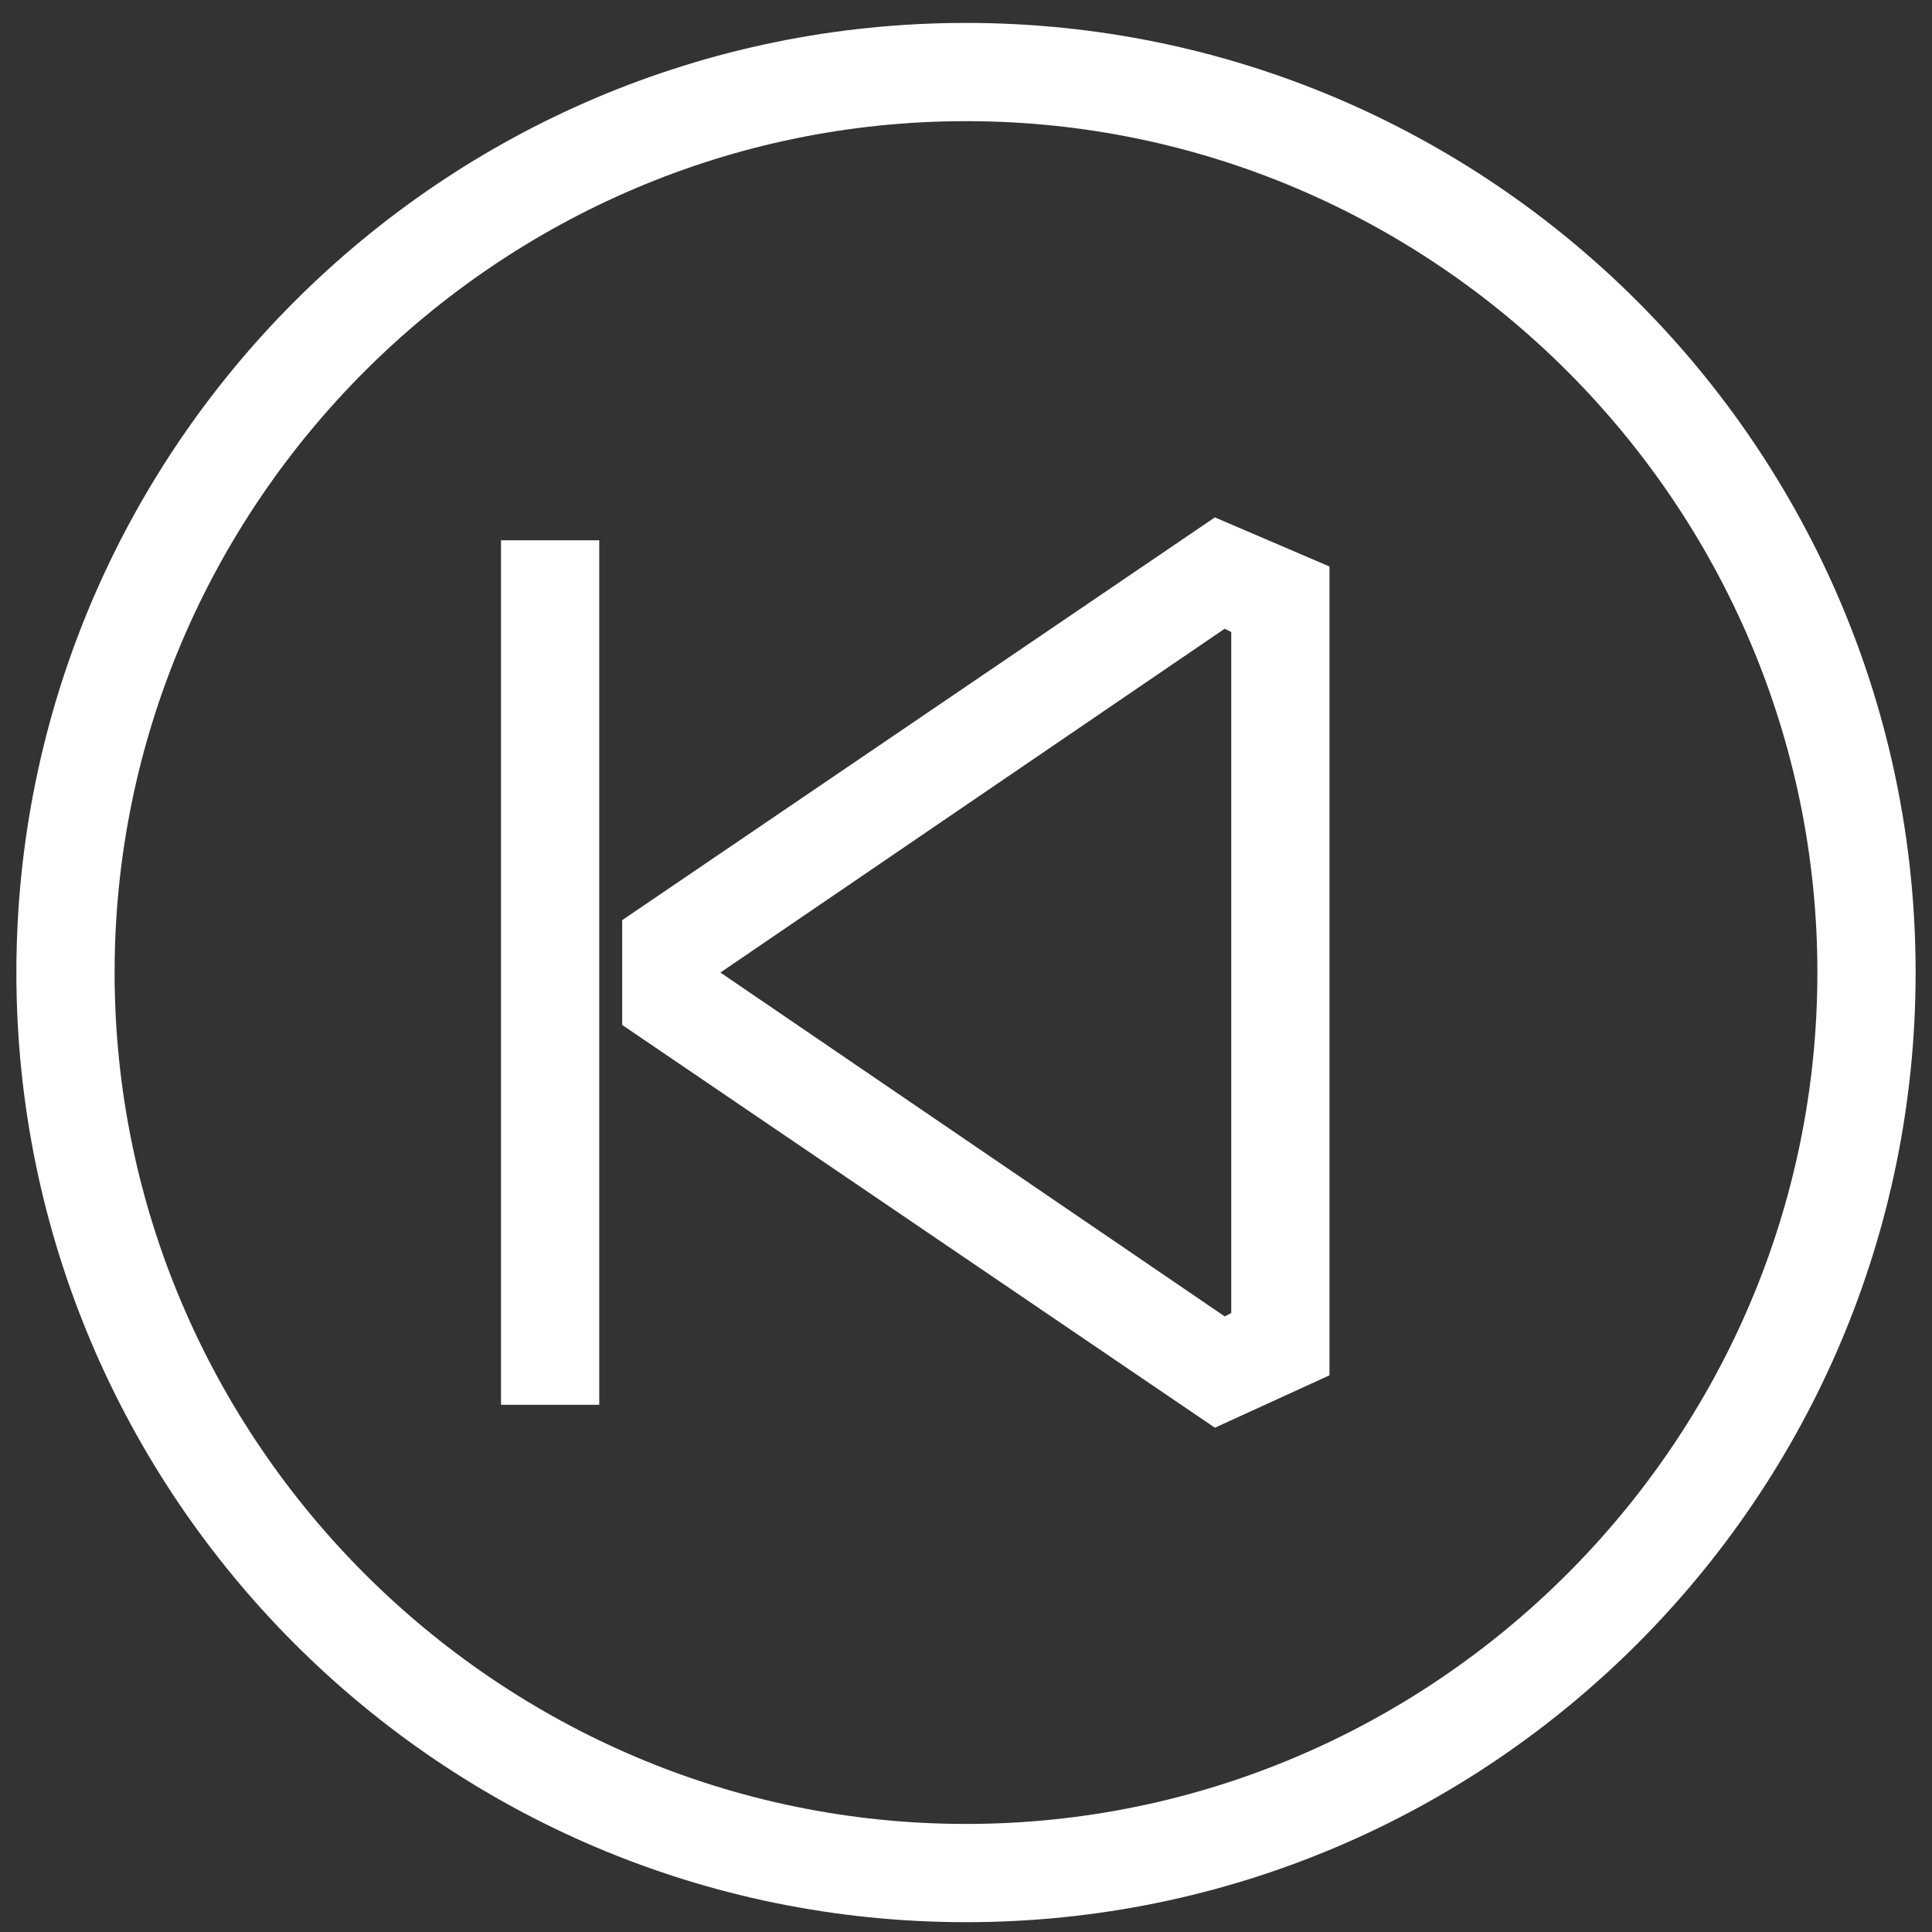 <?xml version="1.0" encoding="UTF-8" standalone="no"?>
<svg width="59px" height="59px" viewBox="0 0 59 59" version="1.1" xmlns="http://www.w3.org/2000/svg" xmlns:xlink="http://www.w3.org/1999/xlink">
    <rect x="0" y="0" width="59" height="59" fill="#333333" stroke="none"/>
    <!-- Generator: Sketch 41.2 (35397) - http://www.bohemiancoding.com/sketch -->
    <title>Prev</title>
    <desc>Created with Sketch.</desc>
    <defs></defs>
    <g id="Page-1" stroke="none" stroke-width="1" fill="none" fill-rule="evenodd">
        <g id="Prev" fill="#ffffff">
            <path d="M37.1,43.6 L19,31.3 L19,28.1 L37.1,15.8 L40.6,17.3 L40.6,42 L37.1,43.6 Z M22,29.7 L37.4,40.2 L37.6,40.1 L37.6,19.3 L37.4,19.2 L22,29.7 Z" id="Shape"></path>
            <path d="M29.5,3.7 C43.8,3.7 55.5,15.4 55.5,29.7 C55.5,44 43.8,55.7 29.5,55.7 C15.2,55.7 3.5,44 3.5,29.7 C3.5,15.4 15.2,3.7 29.5,3.7 L29.5,3.7 Z M29.5,0.7 C13.5,0.7 0.5,13.7 0.5,29.7 C0.5,45.7 13.5,58.7 29.5,58.7 C45.5,58.7 58.5,45.7 58.5,29.7 C58.5,13.7 45.5,0.7 29.5,0.7 L29.5,0.7 Z" id="Shape"></path>
            <rect id="Rectangle-path" x="15.3" y="16.5" width="3" height="26.4"></rect>
        </g>
    </g>
</svg>